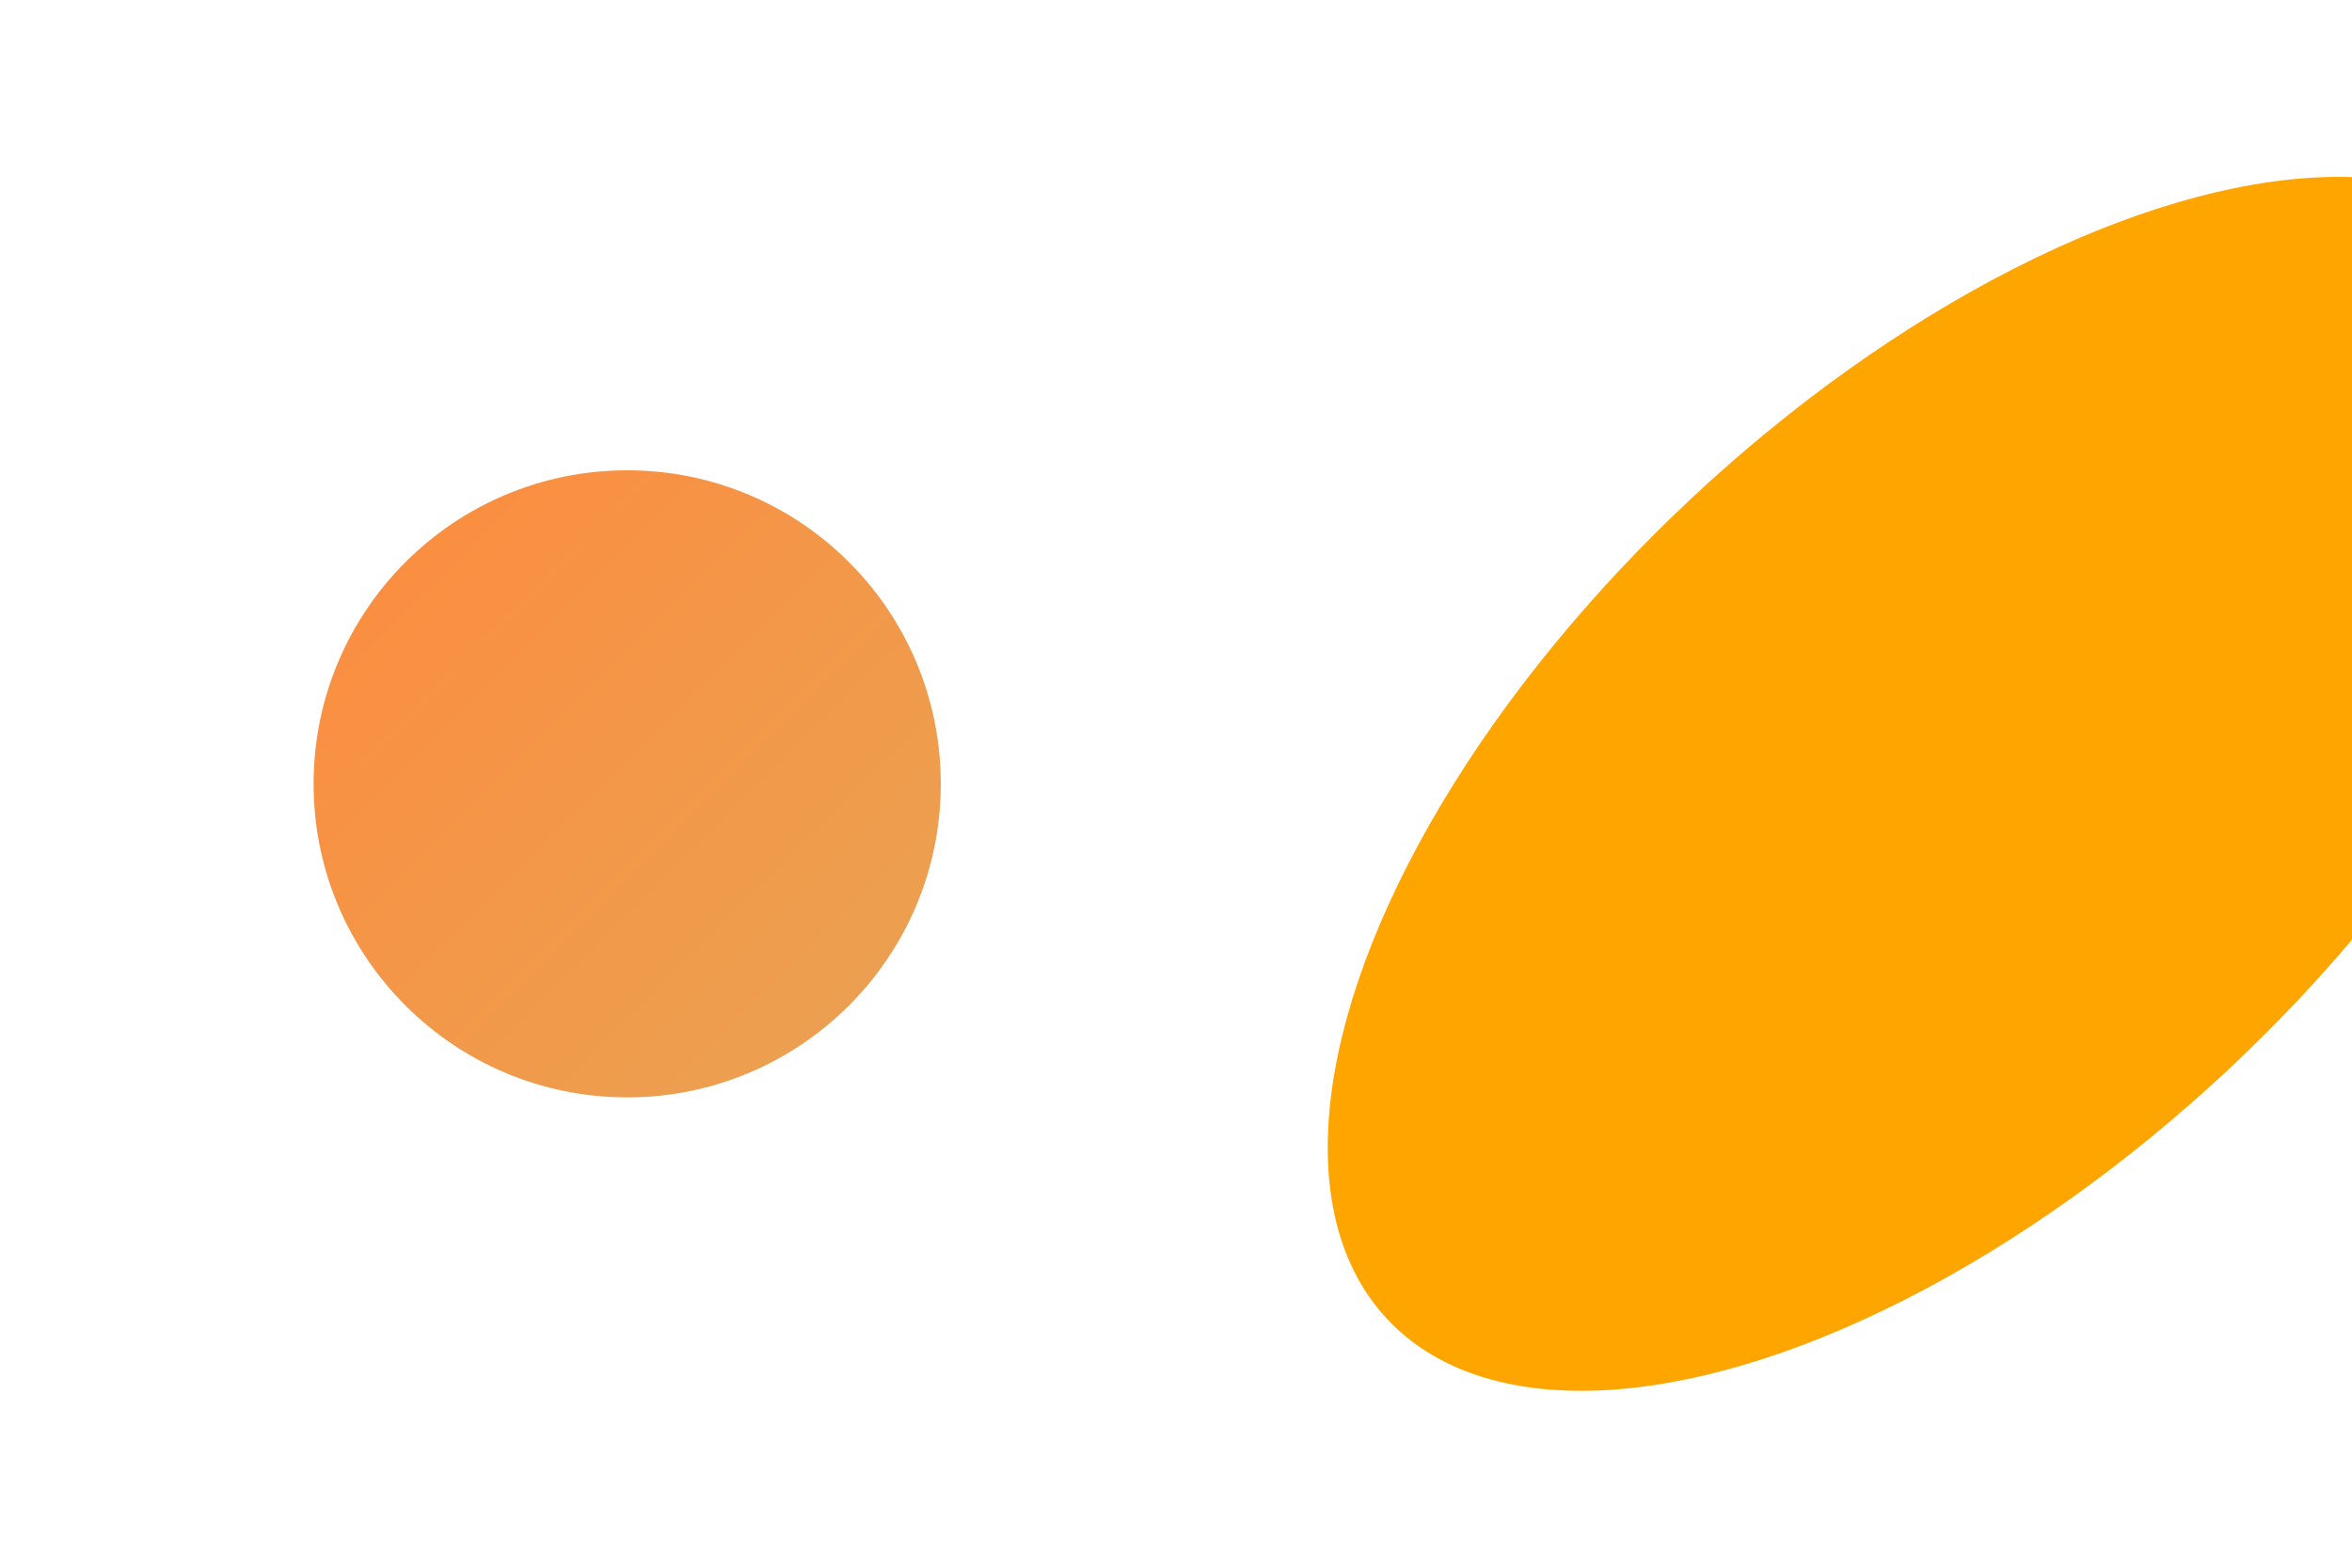 <svg width="300" height="200" xmlns="http://www.w3.org/2000/svg">
  <!-- Define the gradient for the shapes -->
  <defs>
    <linearGradient id="orangeGradient" x1="0%" y1="0%" x2="100%" y2="100%">
      <stop offset="0%" style="stop-color:#FD8B3E;stop-opacity:1" />
      <stop offset="100%" style="stop-color:#E9A353;stop-opacity:1" />
    </linearGradient>
  </defs>

  <!-- Circle -->
  <circle cx="80" cy="100" r="40" fill="url(#orangeGradient)" />

  <!-- Ellipse with a steeper rotation -->
  <g transform="rotate(-43.06 250 100)">
    <ellipse cx="250" cy="100" rx="100" ry="50" fill="orange" />
  </g>
</svg>

